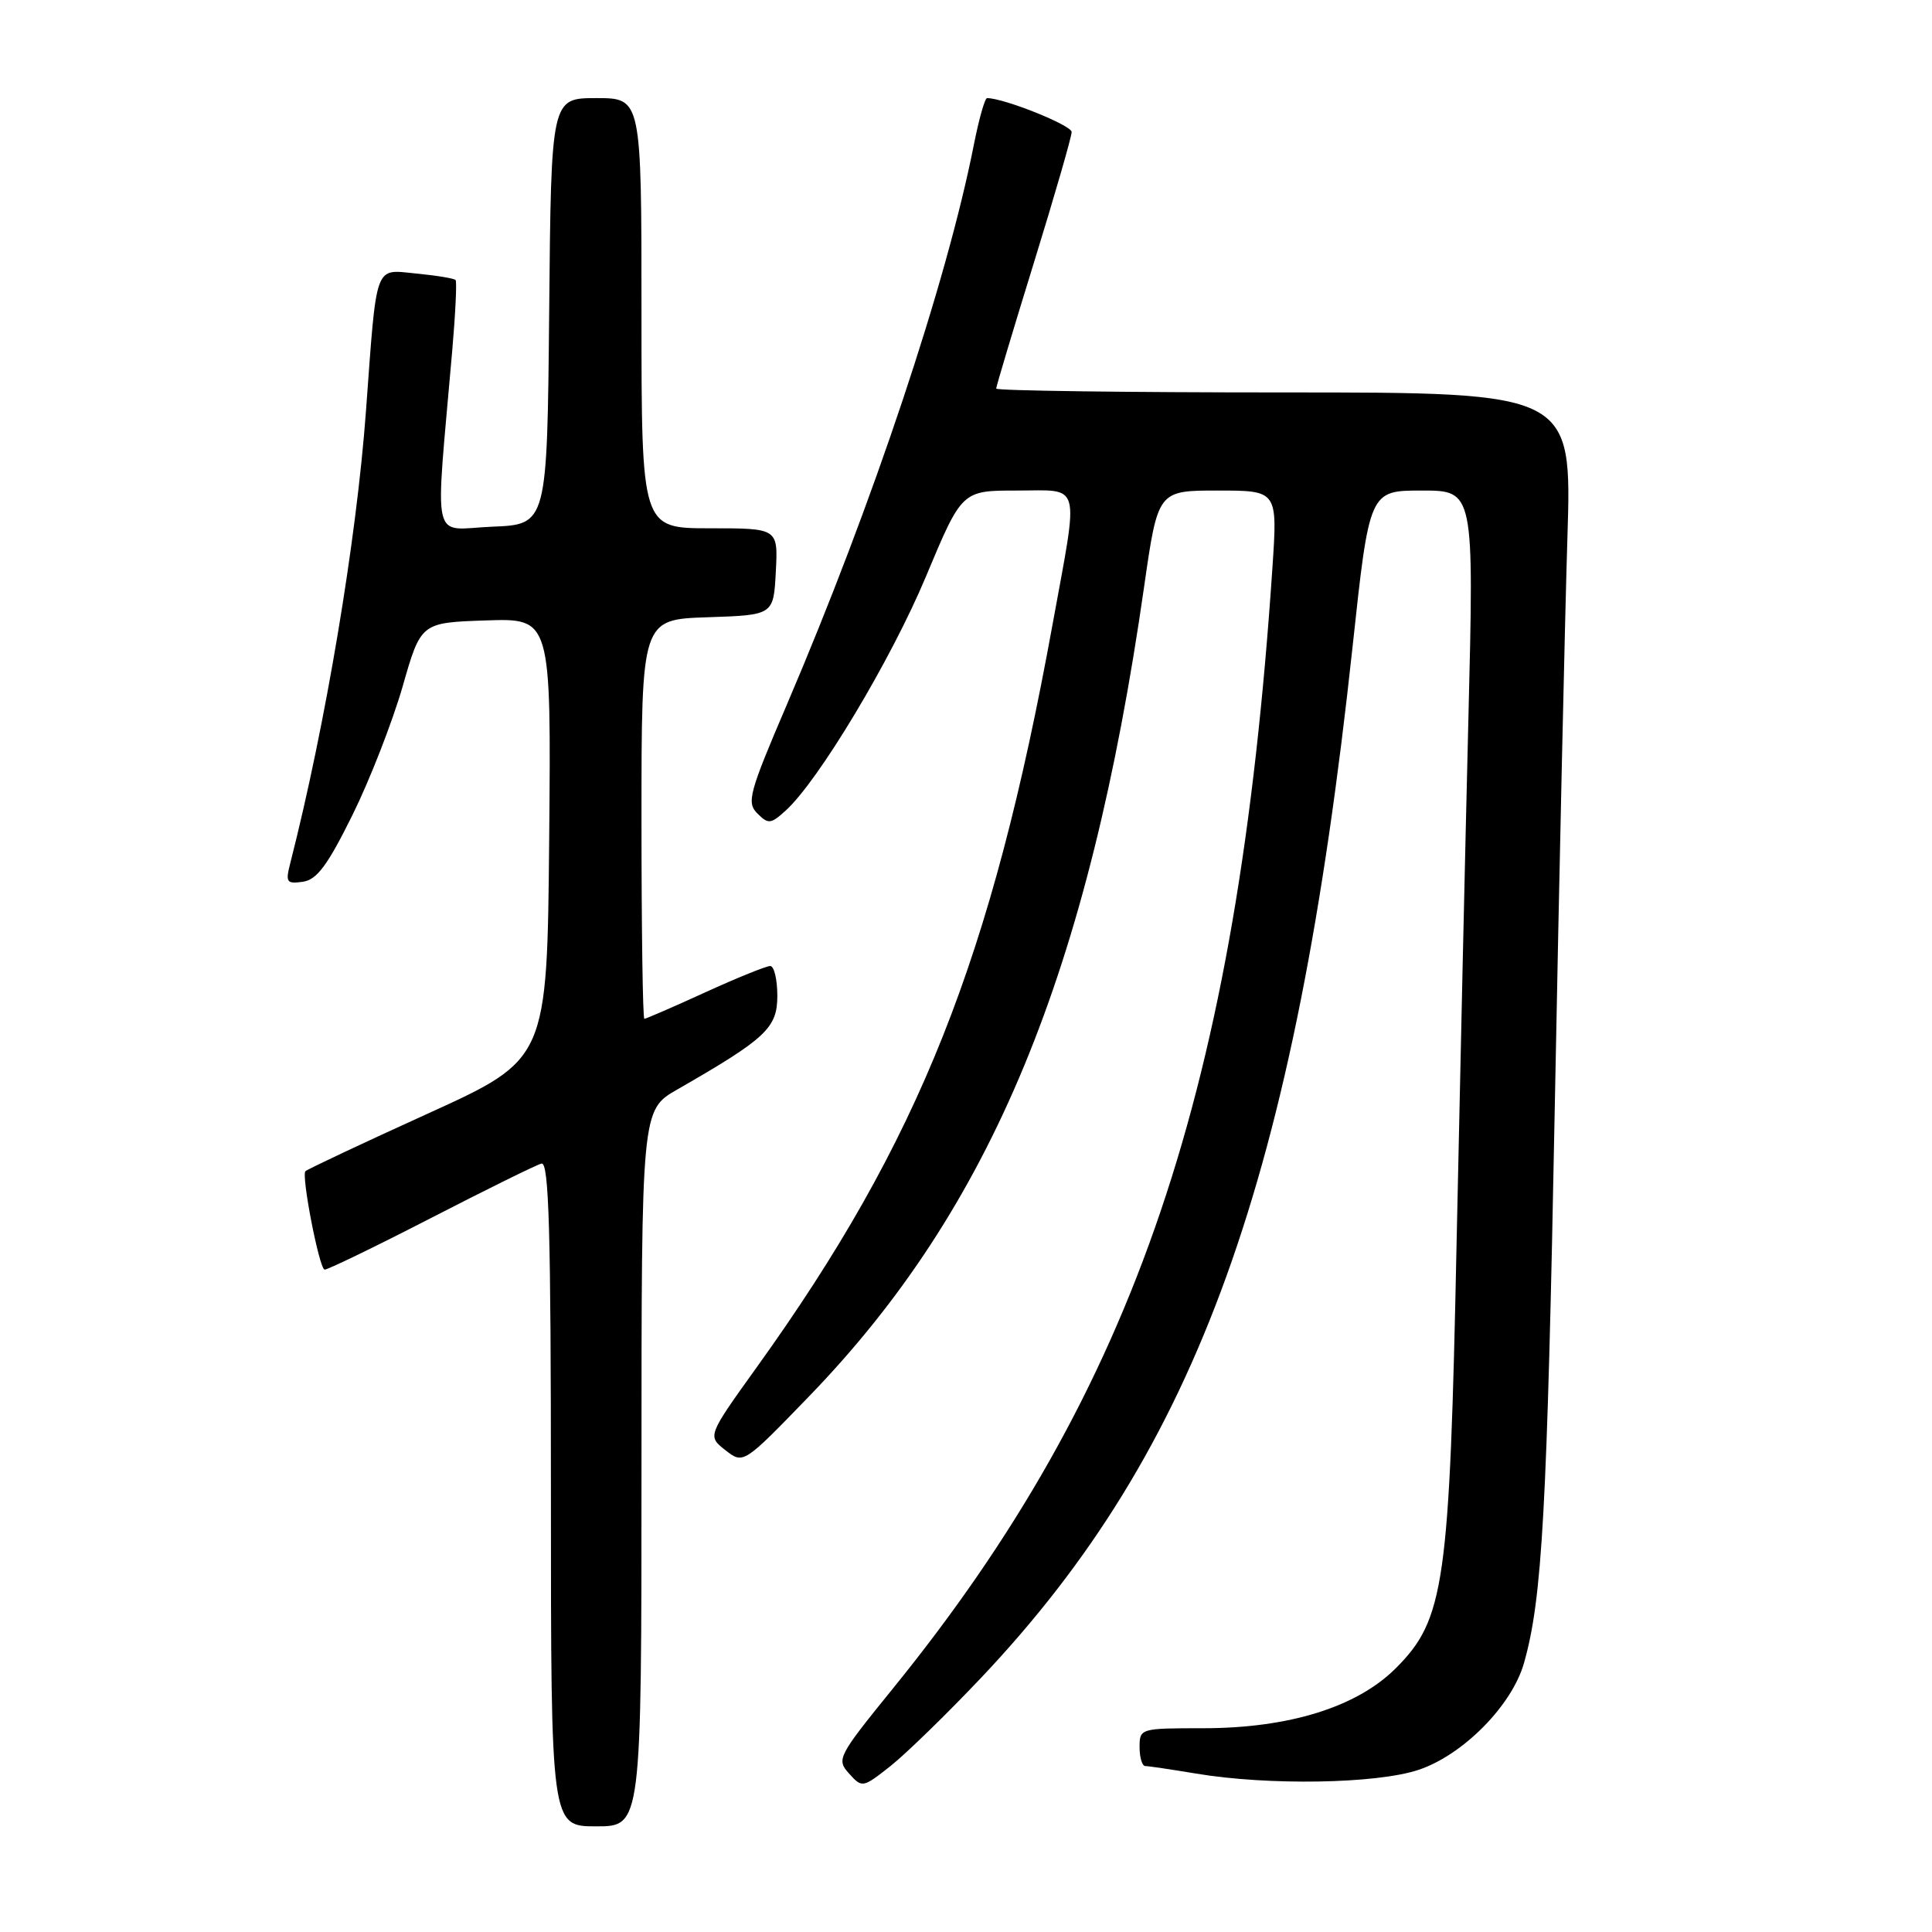 <?xml version="1.0" encoding="UTF-8" standalone="no"?>
<!DOCTYPE svg PUBLIC "-//W3C//DTD SVG 1.1//EN" "http://www.w3.org/Graphics/SVG/1.1/DTD/svg11.dtd" >
<svg xmlns="http://www.w3.org/2000/svg" xmlns:xlink="http://www.w3.org/1999/xlink" version="1.1" viewBox="0 0 256 256">
 <g >
 <path fill="currentColor"
d=" M 85.00 194.54 C 85.00 147.08 85.00 147.08 89.75 144.36 C 101.52 137.60 103.00 136.21 103.00 131.95 C 103.00 129.78 102.57 128.00 102.06 128.00 C 101.54 128.00 97.65 129.57 93.43 131.50 C 89.21 133.43 85.58 135.00 85.38 135.00 C 85.17 135.00 85.00 123.09 85.00 108.54 C 85.00 82.08 85.00 82.08 93.75 81.79 C 102.50 81.50 102.50 81.50 102.80 75.75 C 103.10 70.00 103.10 70.00 94.05 70.00 C 85.00 70.00 85.00 70.00 85.00 41.50 C 85.00 13.00 85.00 13.00 79.02 13.00 C 73.03 13.00 73.03 13.00 72.77 41.25 C 72.50 69.50 72.50 69.50 65.20 69.79 C 57.02 70.13 57.64 72.86 59.92 46.50 C 60.35 41.55 60.55 37.32 60.37 37.11 C 60.19 36.89 57.82 36.50 55.11 36.24 C 49.56 35.70 49.95 34.63 48.49 54.50 C 47.23 71.63 43.13 96.09 38.47 114.34 C 37.81 116.91 37.96 117.14 40.12 116.84 C 41.99 116.57 43.39 114.69 46.70 108.00 C 49.01 103.33 51.99 95.67 53.34 91.00 C 55.77 82.50 55.77 82.50 64.40 82.21 C 73.03 81.92 73.03 81.92 72.77 111.14 C 72.50 140.36 72.50 140.36 56.73 147.54 C 48.05 151.48 40.74 154.93 40.47 155.19 C 39.91 155.76 42.27 167.98 43.00 168.23 C 43.27 168.32 49.58 165.27 57.00 161.45 C 64.42 157.63 71.06 154.35 71.75 154.18 C 72.74 153.92 73.00 163.16 73.00 197.93 C 73.00 242.00 73.00 242.00 79.00 242.00 C 85.00 242.00 85.00 242.00 85.00 194.54 Z  M 129.96 222.36 C 158.69 192.01 171.62 156.17 179.21 85.81 C 181.45 65.00 181.45 65.00 188.39 65.00 C 195.32 65.00 195.32 65.00 194.57 95.25 C 194.16 111.89 193.46 143.05 193.01 164.50 C 192.08 209.93 191.42 214.58 184.95 221.05 C 179.80 226.20 170.80 229.00 159.39 229.00 C 151.11 229.00 151.00 229.03 151.00 231.50 C 151.00 232.88 151.34 234.00 151.75 234.01 C 152.16 234.01 155.20 234.46 158.50 235.01 C 168.08 236.61 182.38 236.37 187.95 234.52 C 193.85 232.56 200.35 225.98 201.94 220.35 C 204.36 211.83 205.00 200.16 206.02 146.50 C 206.61 115.70 207.36 81.84 207.69 71.25 C 208.29 52.00 208.29 52.00 170.15 52.00 C 149.17 52.00 132.00 51.77 132.00 51.49 C 132.00 51.21 134.25 43.70 137.00 34.80 C 139.75 25.90 142.00 18.11 142.00 17.49 C 142.00 16.60 133.03 13.00 130.79 13.00 C 130.50 13.00 129.72 15.76 129.05 19.13 C 125.47 37.34 115.65 66.74 104.27 93.35 C 99.25 105.07 98.91 106.34 100.35 107.78 C 101.80 109.23 102.13 109.20 104.08 107.43 C 108.43 103.52 118.11 87.37 122.71 76.35 C 127.46 65.00 127.46 65.00 134.73 65.00 C 143.39 65.00 142.98 63.48 139.48 82.68 C 131.41 127.05 121.80 151.18 100.32 181.10 C 93.73 190.28 93.73 190.28 96.11 192.15 C 98.50 194.02 98.50 194.02 107.17 185.06 C 131.37 160.06 144.27 128.90 151.60 77.75 C 153.43 65.00 153.43 65.00 161.36 65.00 C 169.29 65.00 169.29 65.00 168.60 75.25 C 163.98 144.25 150.49 184.08 118.28 223.78 C 111.00 232.76 110.81 233.13 112.51 235.01 C 114.24 236.93 114.32 236.91 118.02 233.99 C 120.08 232.35 125.45 227.12 129.96 222.36 Z "/>
</g>
</svg>